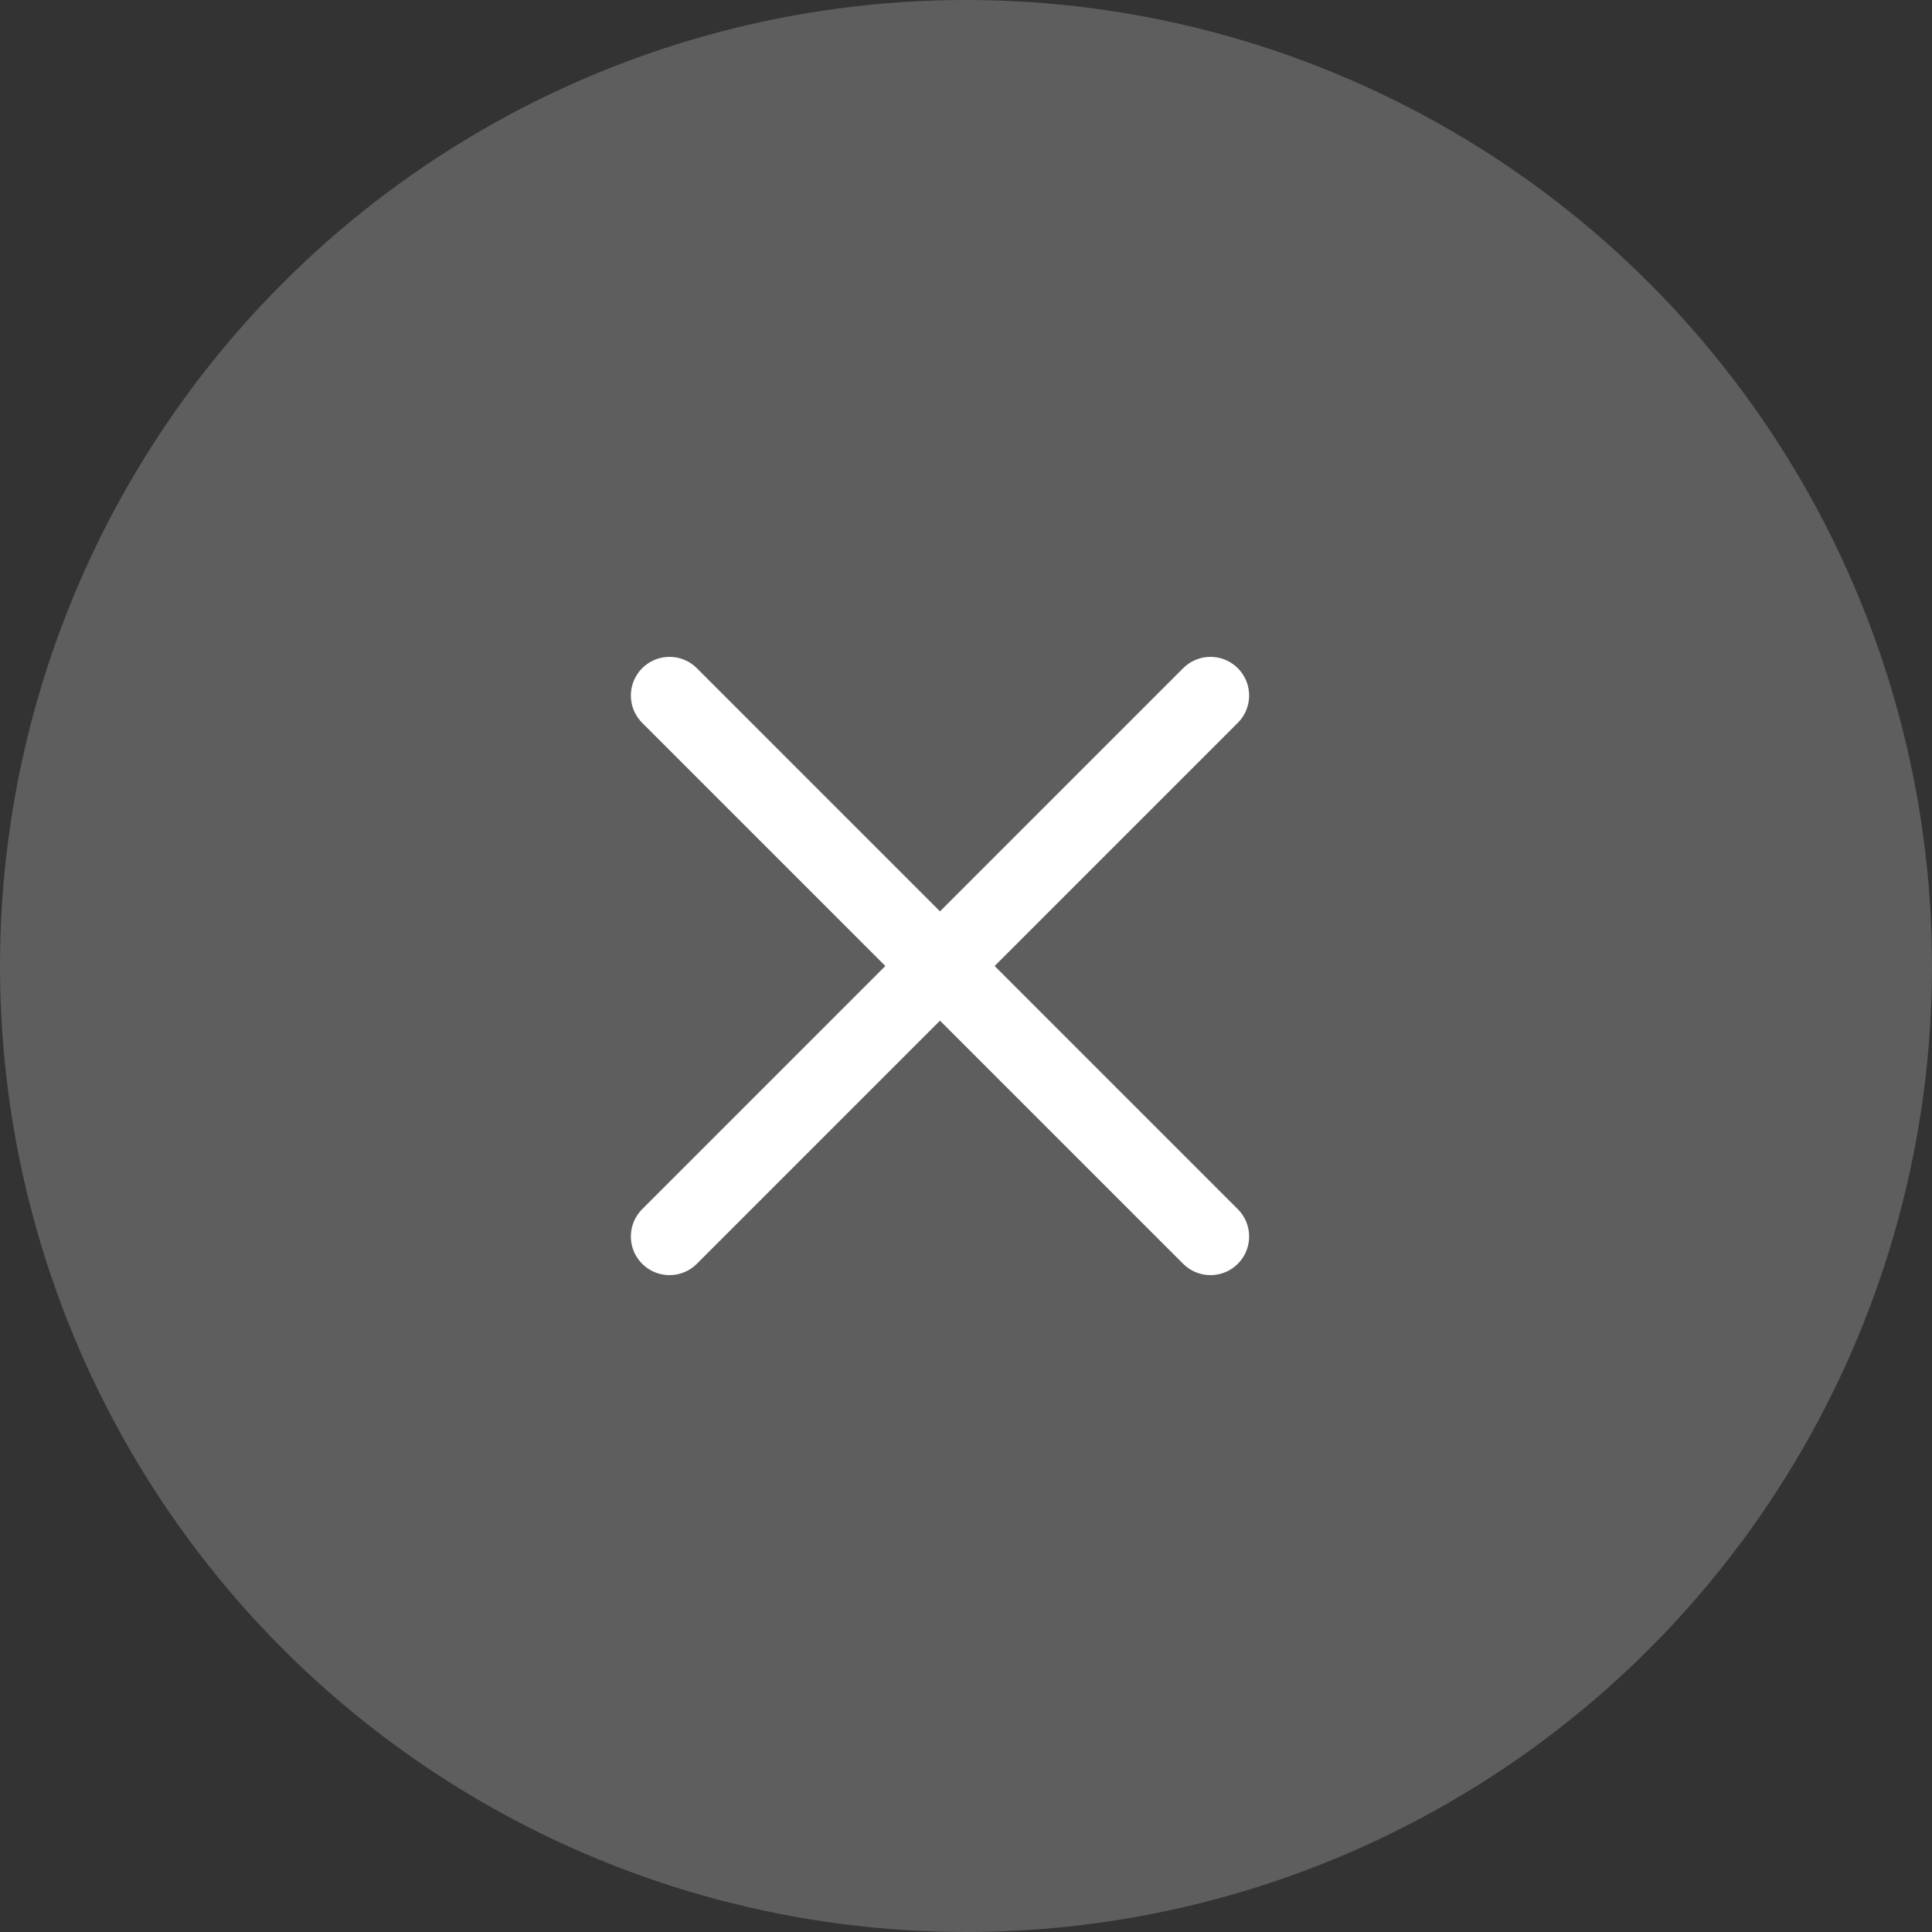 <svg id="Close" xmlns="http://www.w3.org/2000/svg" width="50" height="50" viewBox="0 0 50 50">
  <rect x="0" y="0" width="50" height="50" fill="#333333" stroke="none"/>
  <circle id="Oval" cx="25" cy="25" r="25" fill="#5e5e5e"/>
  <g id="Icon" transform="translate(17.327 18)">
    <path id="Shape" d="M14,0,0,14" fill="none" stroke="#fff" stroke-linecap="round" stroke-linejoin="round" stroke-width="2"/>
    <path id="Shape-2" data-name="Shape" d="M0,0,14,14" fill="none" stroke="#fff" stroke-linecap="round" stroke-linejoin="round" stroke-width="2"/>
  </g>
</svg>
